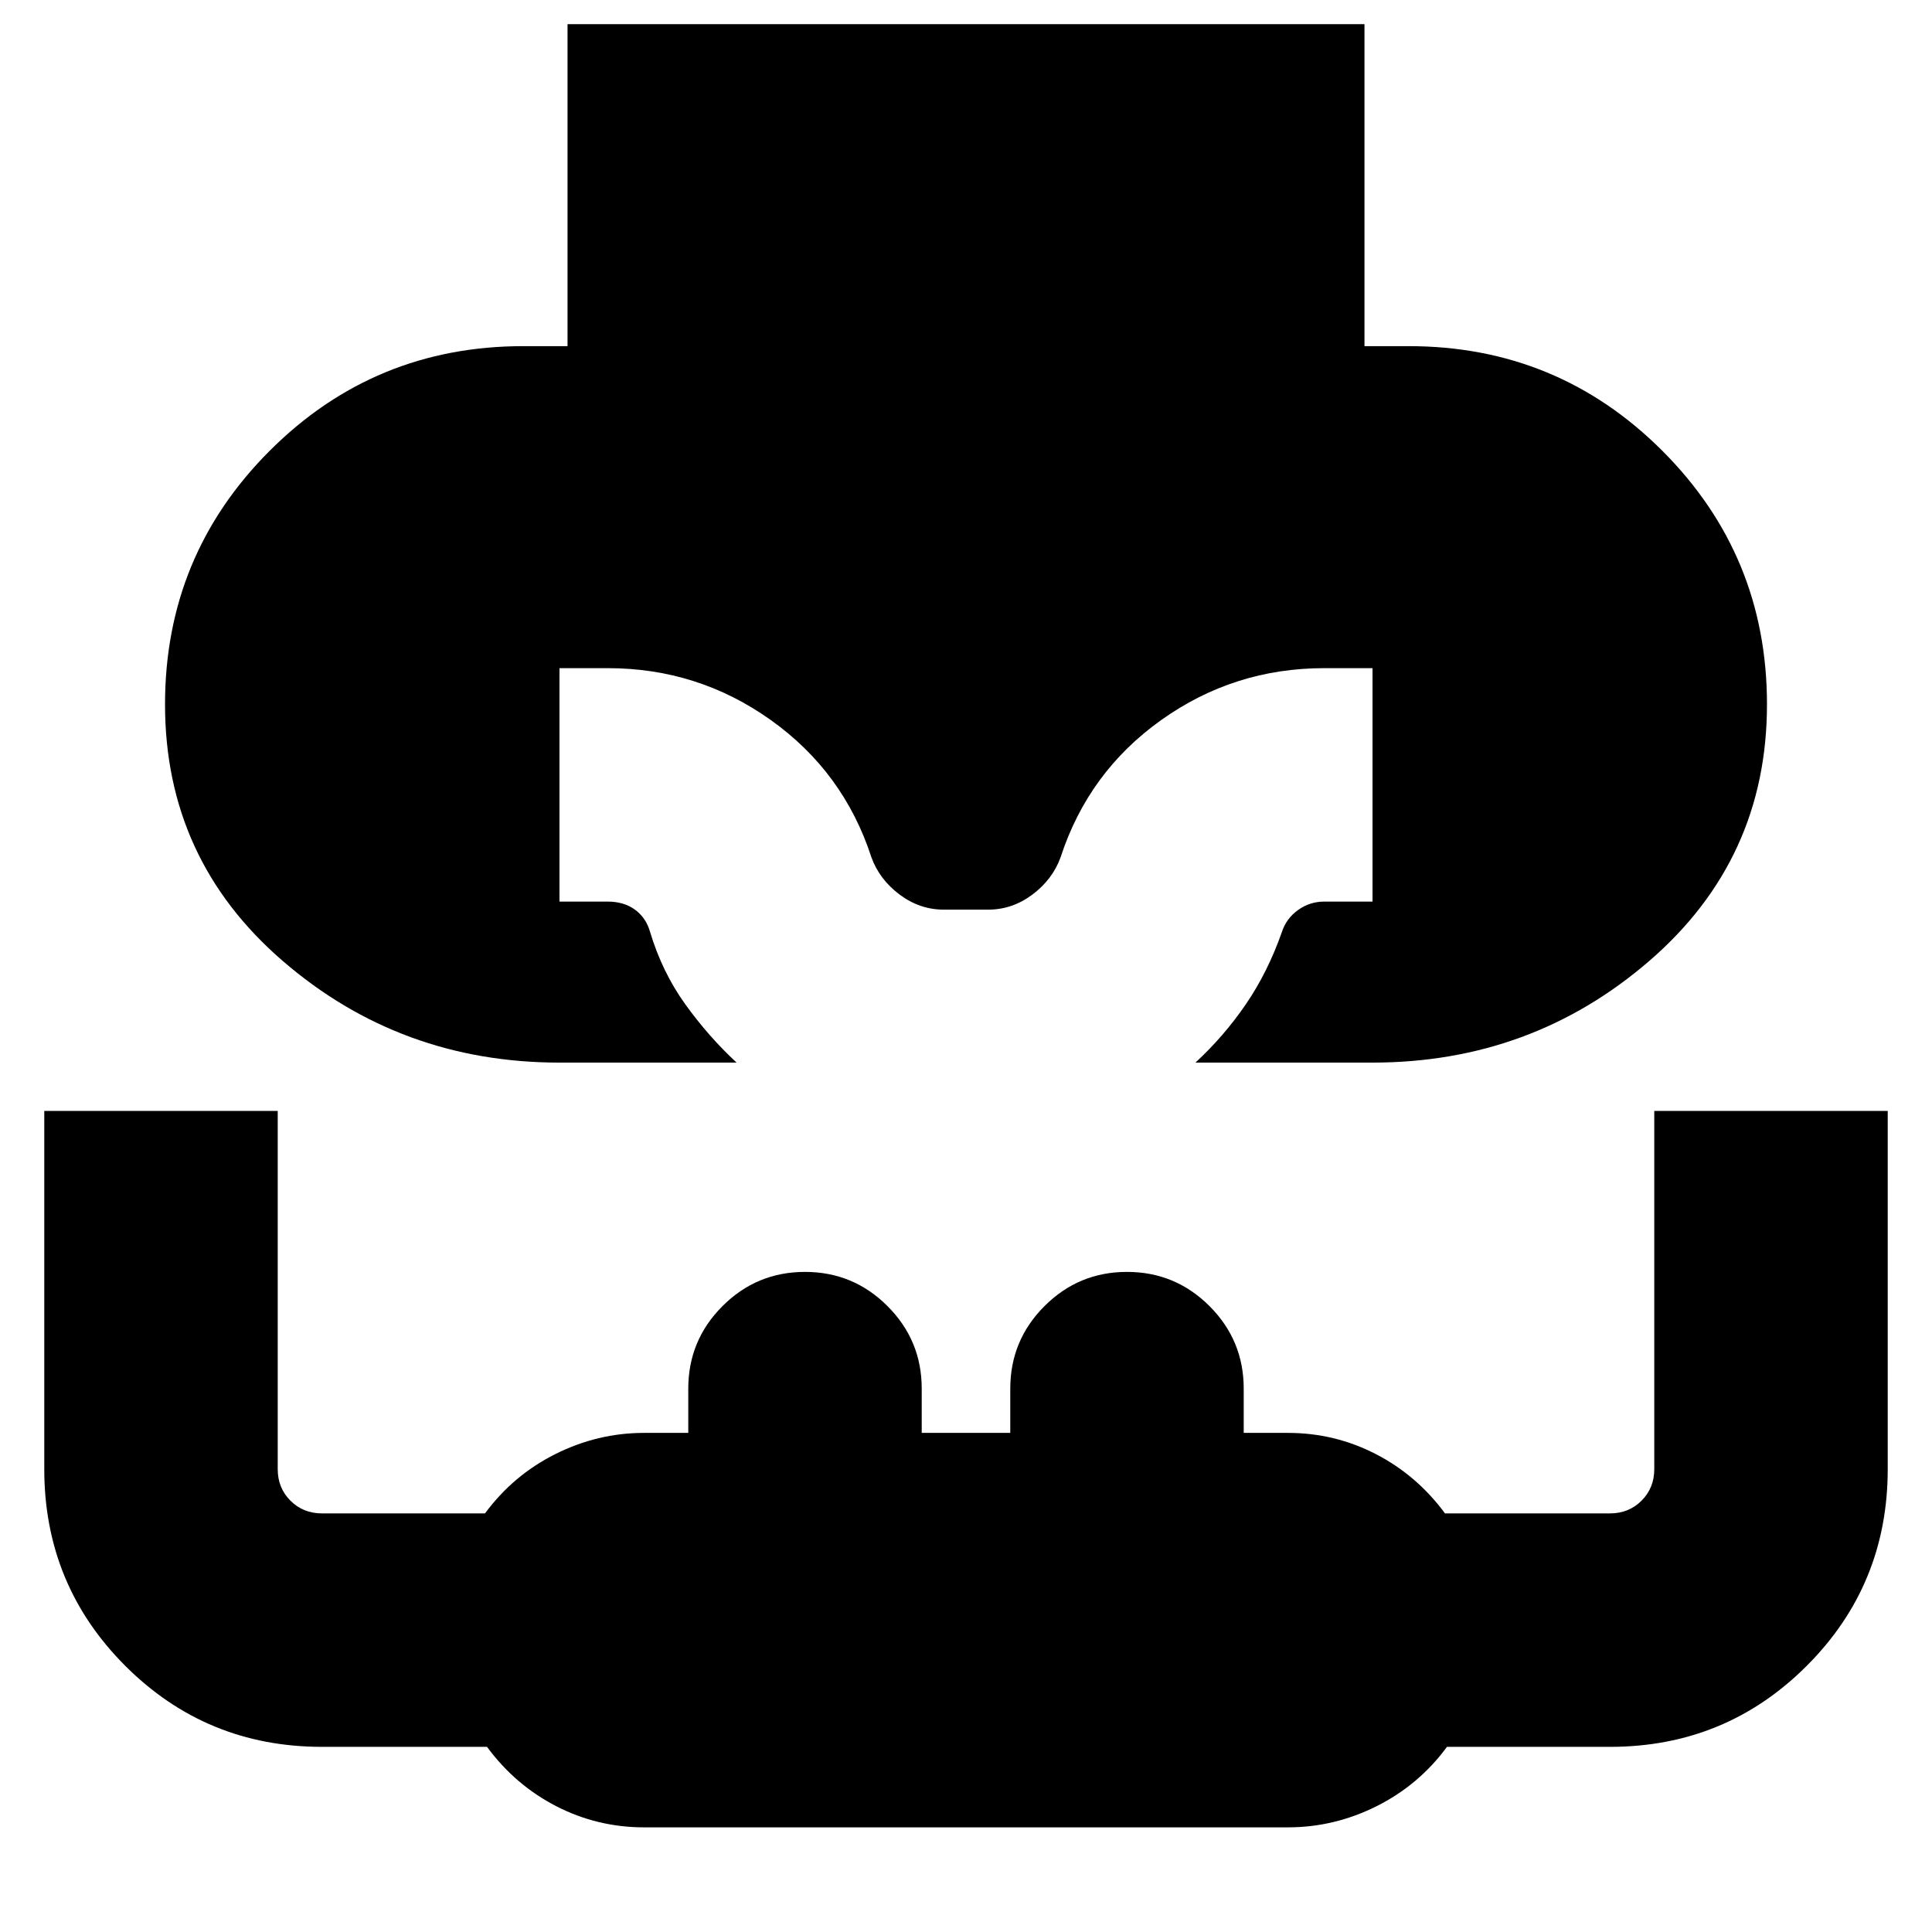 <svg xmlns="http://www.w3.org/2000/svg" height="24" viewBox="0 -960 960 960" width="24"><path d="M278-432q-79 0-137.5-50.5T82-610q0-74 52-126t126-52h22v-160h396v160h22q74 0 126 52t52 126q0 77-58.5 127.5T682-432h-88q14.14-13.03 25.07-29.01Q630-477 637-497q2.21-6.67 8.01-10.83Q650.82-512 658-512h24v-116h-24q-44.82 0-81.01 25.79-36.2 25.8-49.99 68.21-4 11-14 18.5t-22 7.5h-22q-12 0-22-7.5T433-534q-13.79-42.41-49.99-68.21Q346.82-628 302-628h-24v116h24q8 0 13.5 4t7.5 11q6 20 17.5 36t25.5 29h-88Zm42 380q-23.17 0-43.59-10.5Q256-73 242-92h-82q-57.5 0-97.75-40.25T22-230v-178h116v178q0 9.35 6.32 15.68Q150.65-208 160-208h81q14-19 35-29.5t44-10.5h22v-22q0-24 17-41t41-17q24 0 41 17t17 41v22h44v-22q0-24 17-41t41-17q24 0 41 17t17 41v22h22q23.17 0 43.59 10.5Q704-227 718-208h82q9.35 0 15.67-6.32Q822-220.65 822-230v-178h116v178q0 57.5-40.25 97.75T800-92h-81q-14 19-35 29.5T640-52H320Z"/></svg>